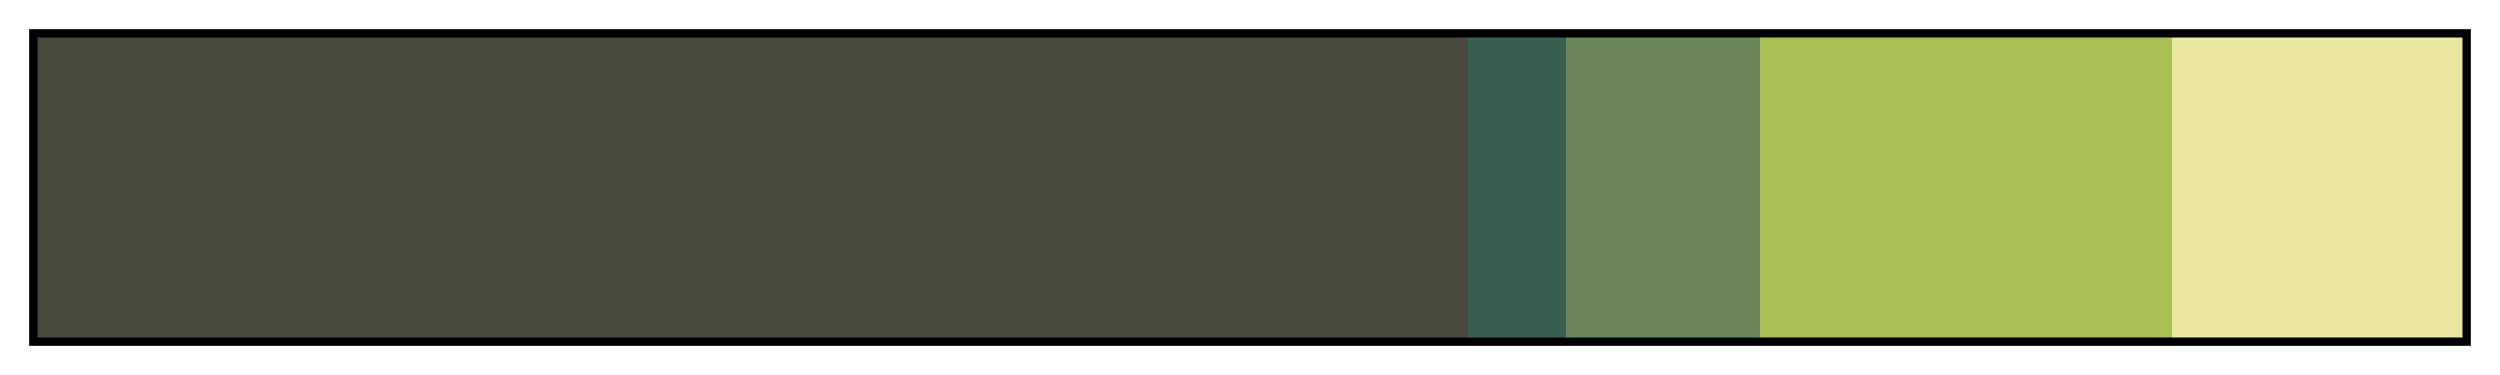 <svg height="45" viewBox="0 0 300 45" width="300" xmlns="http://www.w3.org/2000/svg" xmlns:xlink="http://www.w3.org/1999/xlink"><linearGradient id="a" gradientUnits="objectBoundingBox" spreadMethod="pad" x1="0%" x2="100%" y1="0%" y2="0%"><stop offset="0" stop-color="#494a3d"/><stop offset=".59" stop-color="#494a3d"/><stop offset=".59" stop-color="#376050"/><stop offset=".63" stop-color="#376050"/><stop offset=".63" stop-color="#6a8656"/><stop offset=".71" stop-color="#6a8656"/><stop offset=".71" stop-color="#aabf54"/><stop offset=".88" stop-color="#aabf54"/><stop offset=".88" stop-color="#ebe7a3"/><stop offset="1" stop-color="#ebe7a3"/></linearGradient><path d="m4 4h292v37h-292z" fill="url(#a)" stroke="#000"/></svg>